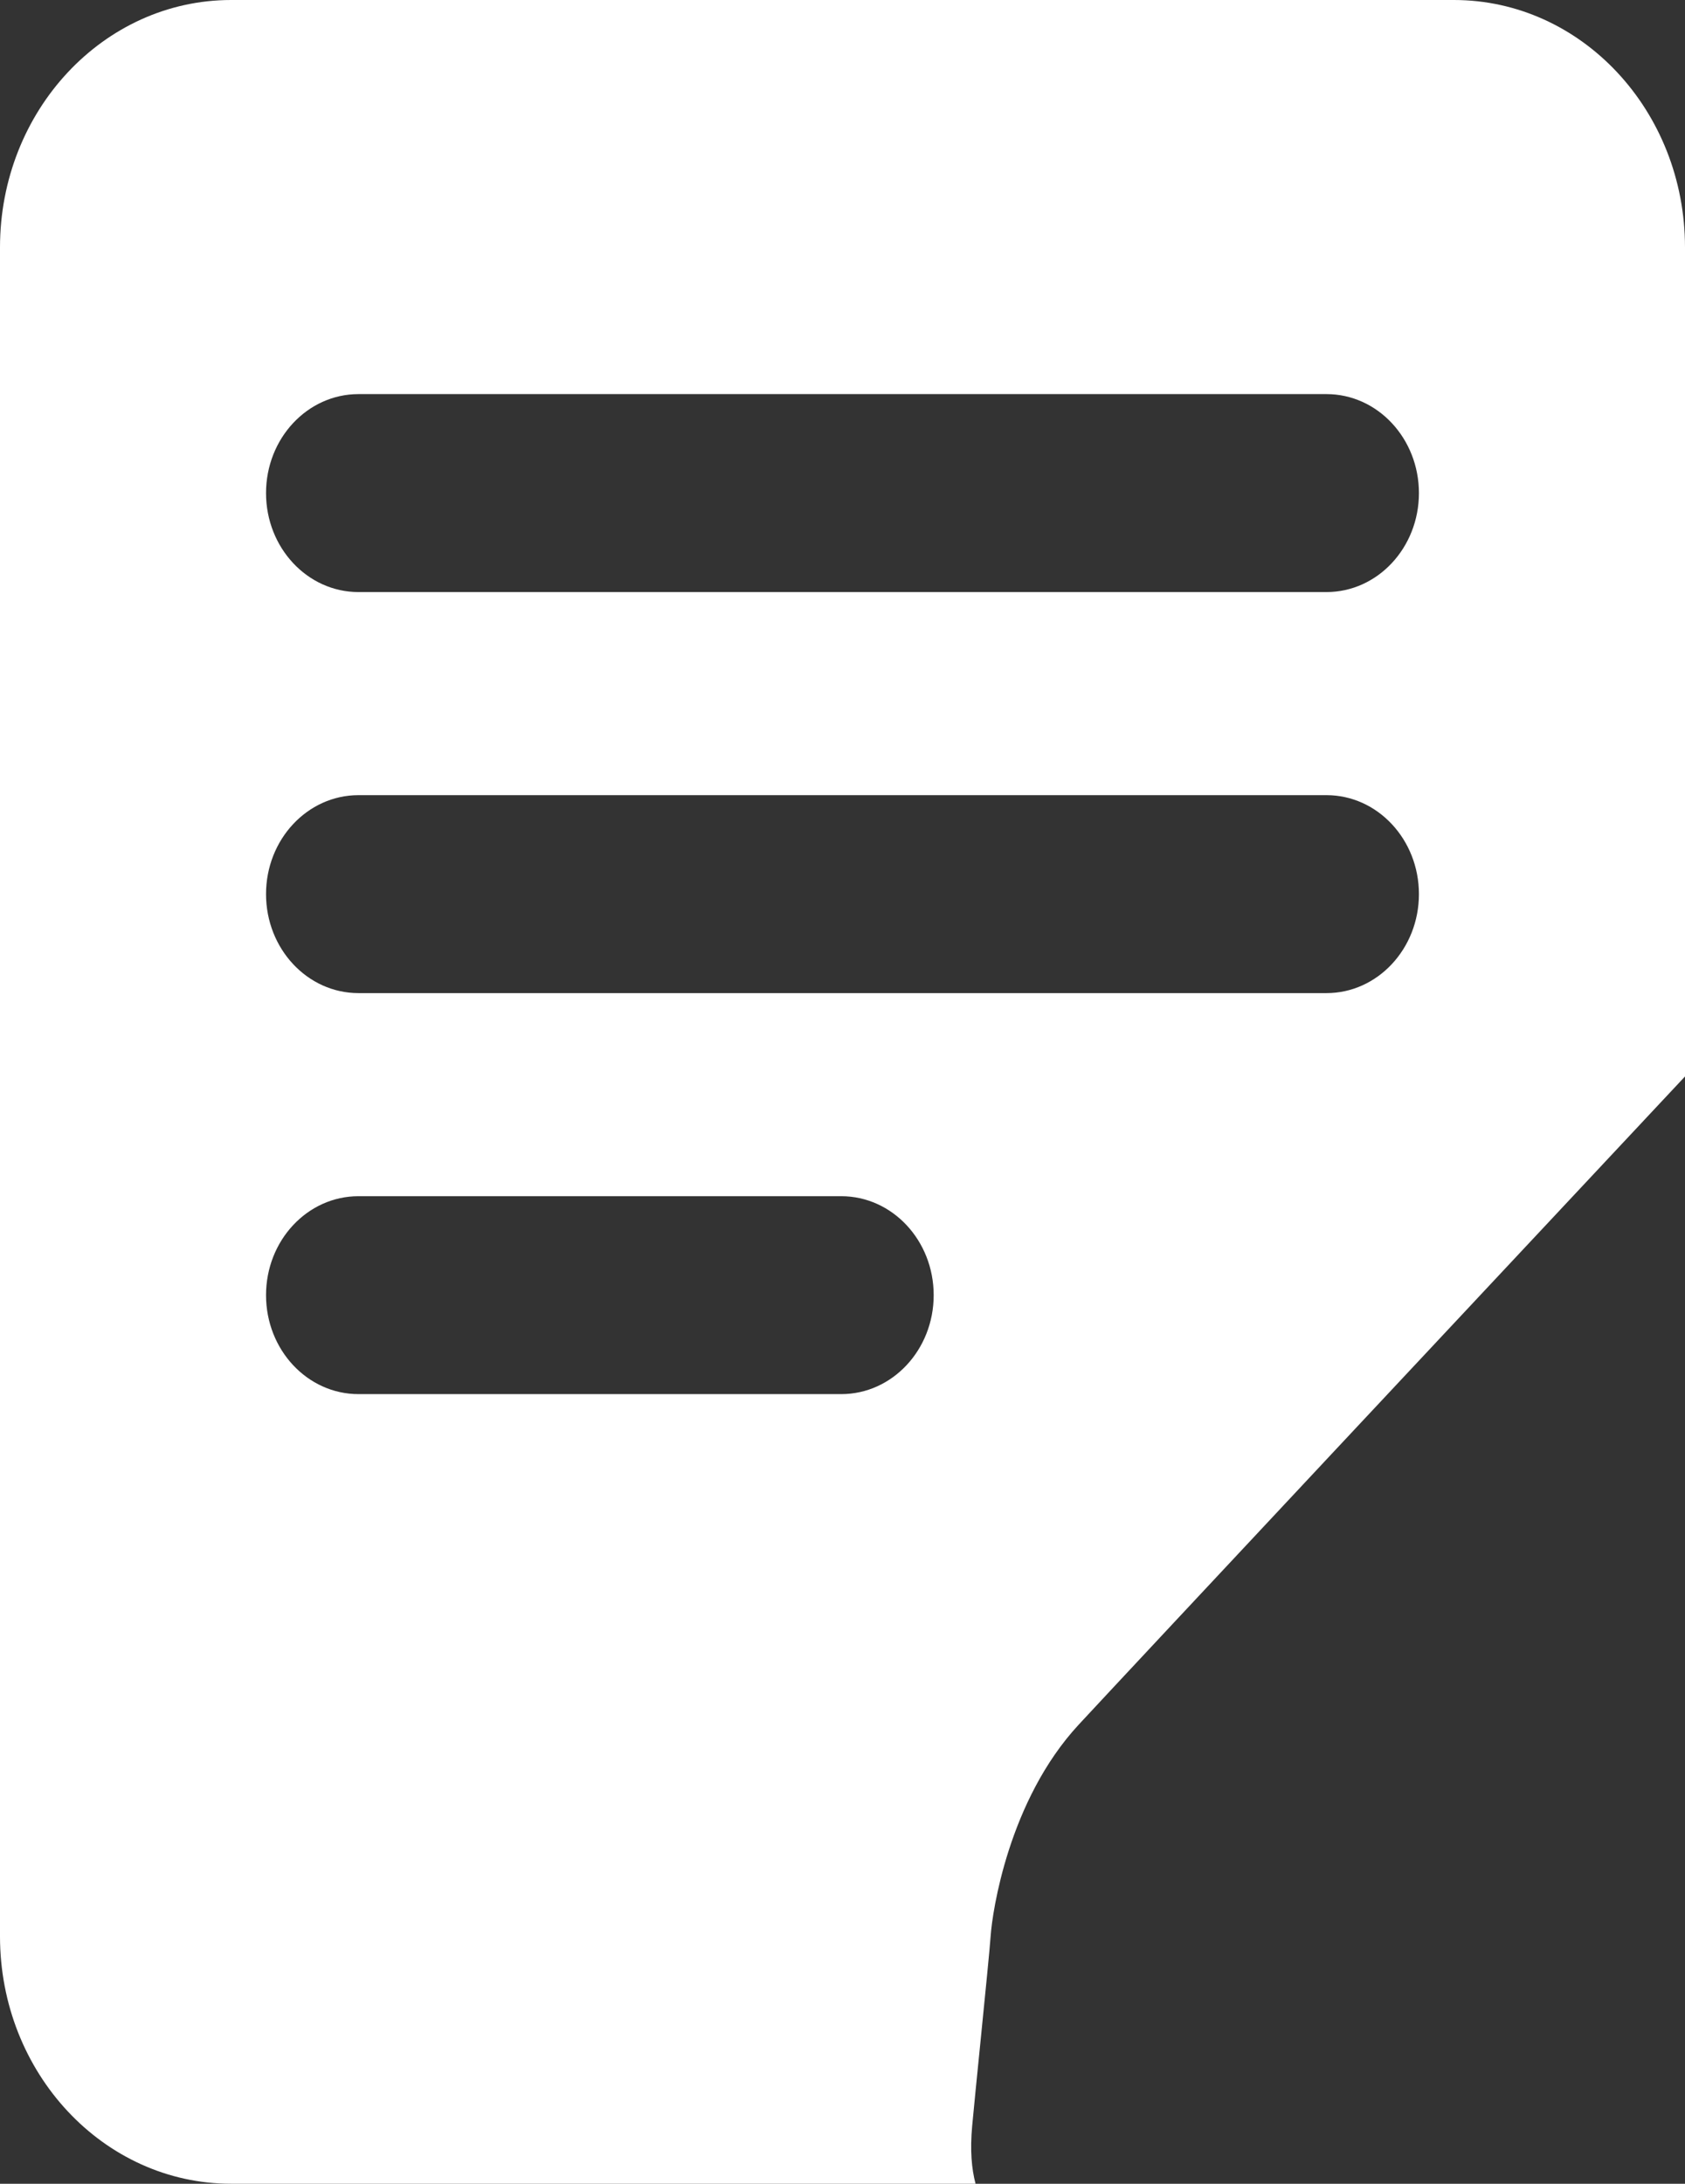 <svg width="44" height="57" viewBox="0 0 44 57" fill="none" xmlns="http://www.w3.org/2000/svg">
<rect x="0" y="0" width="44" height="57" fill="#333333" stroke="none"/>
<path fill-rule="evenodd" clip-rule="evenodd" d="M0 6.458C0 2.892 2.702 0 6.035 0H37.965C41.298 0 44 2.892 44 6.458V28.098C43.999 28.098 43.999 28.099 43.998 28.1C39.336 33.076 29.643 43.425 28.171 45.013C26.33 46.997 25.911 49.922 25.87 50.516C25.847 50.854 25.726 52.06 25.608 53.242C25.518 54.135 25.43 55.015 25.386 55.492C25.328 56.132 25.371 56.604 25.474 57H6.035C2.702 57 0 54.108 0 50.542V6.458ZM6.947 12.871C6.947 11.444 8.027 10.287 9.361 10.287H34.638C35.971 10.287 37.052 11.444 37.052 12.871C37.052 14.297 35.971 15.454 34.638 15.454H9.361C8.027 15.454 6.947 14.297 6.947 12.871ZM9.361 20.755C8.027 20.755 6.947 21.912 6.947 23.338C6.947 24.765 8.027 25.922 9.361 25.922H34.638C35.971 25.922 37.052 24.765 37.052 23.338C37.052 21.912 35.971 20.755 34.638 20.755H9.361ZM6.947 33.806C6.947 32.379 8.027 31.223 9.361 31.223H21.967C23.3 31.223 24.381 32.379 24.381 33.806C24.381 35.233 23.3 36.389 21.967 36.389H9.361C8.027 36.389 6.947 35.233 6.947 33.806Z" fill="white"/>
</svg>
